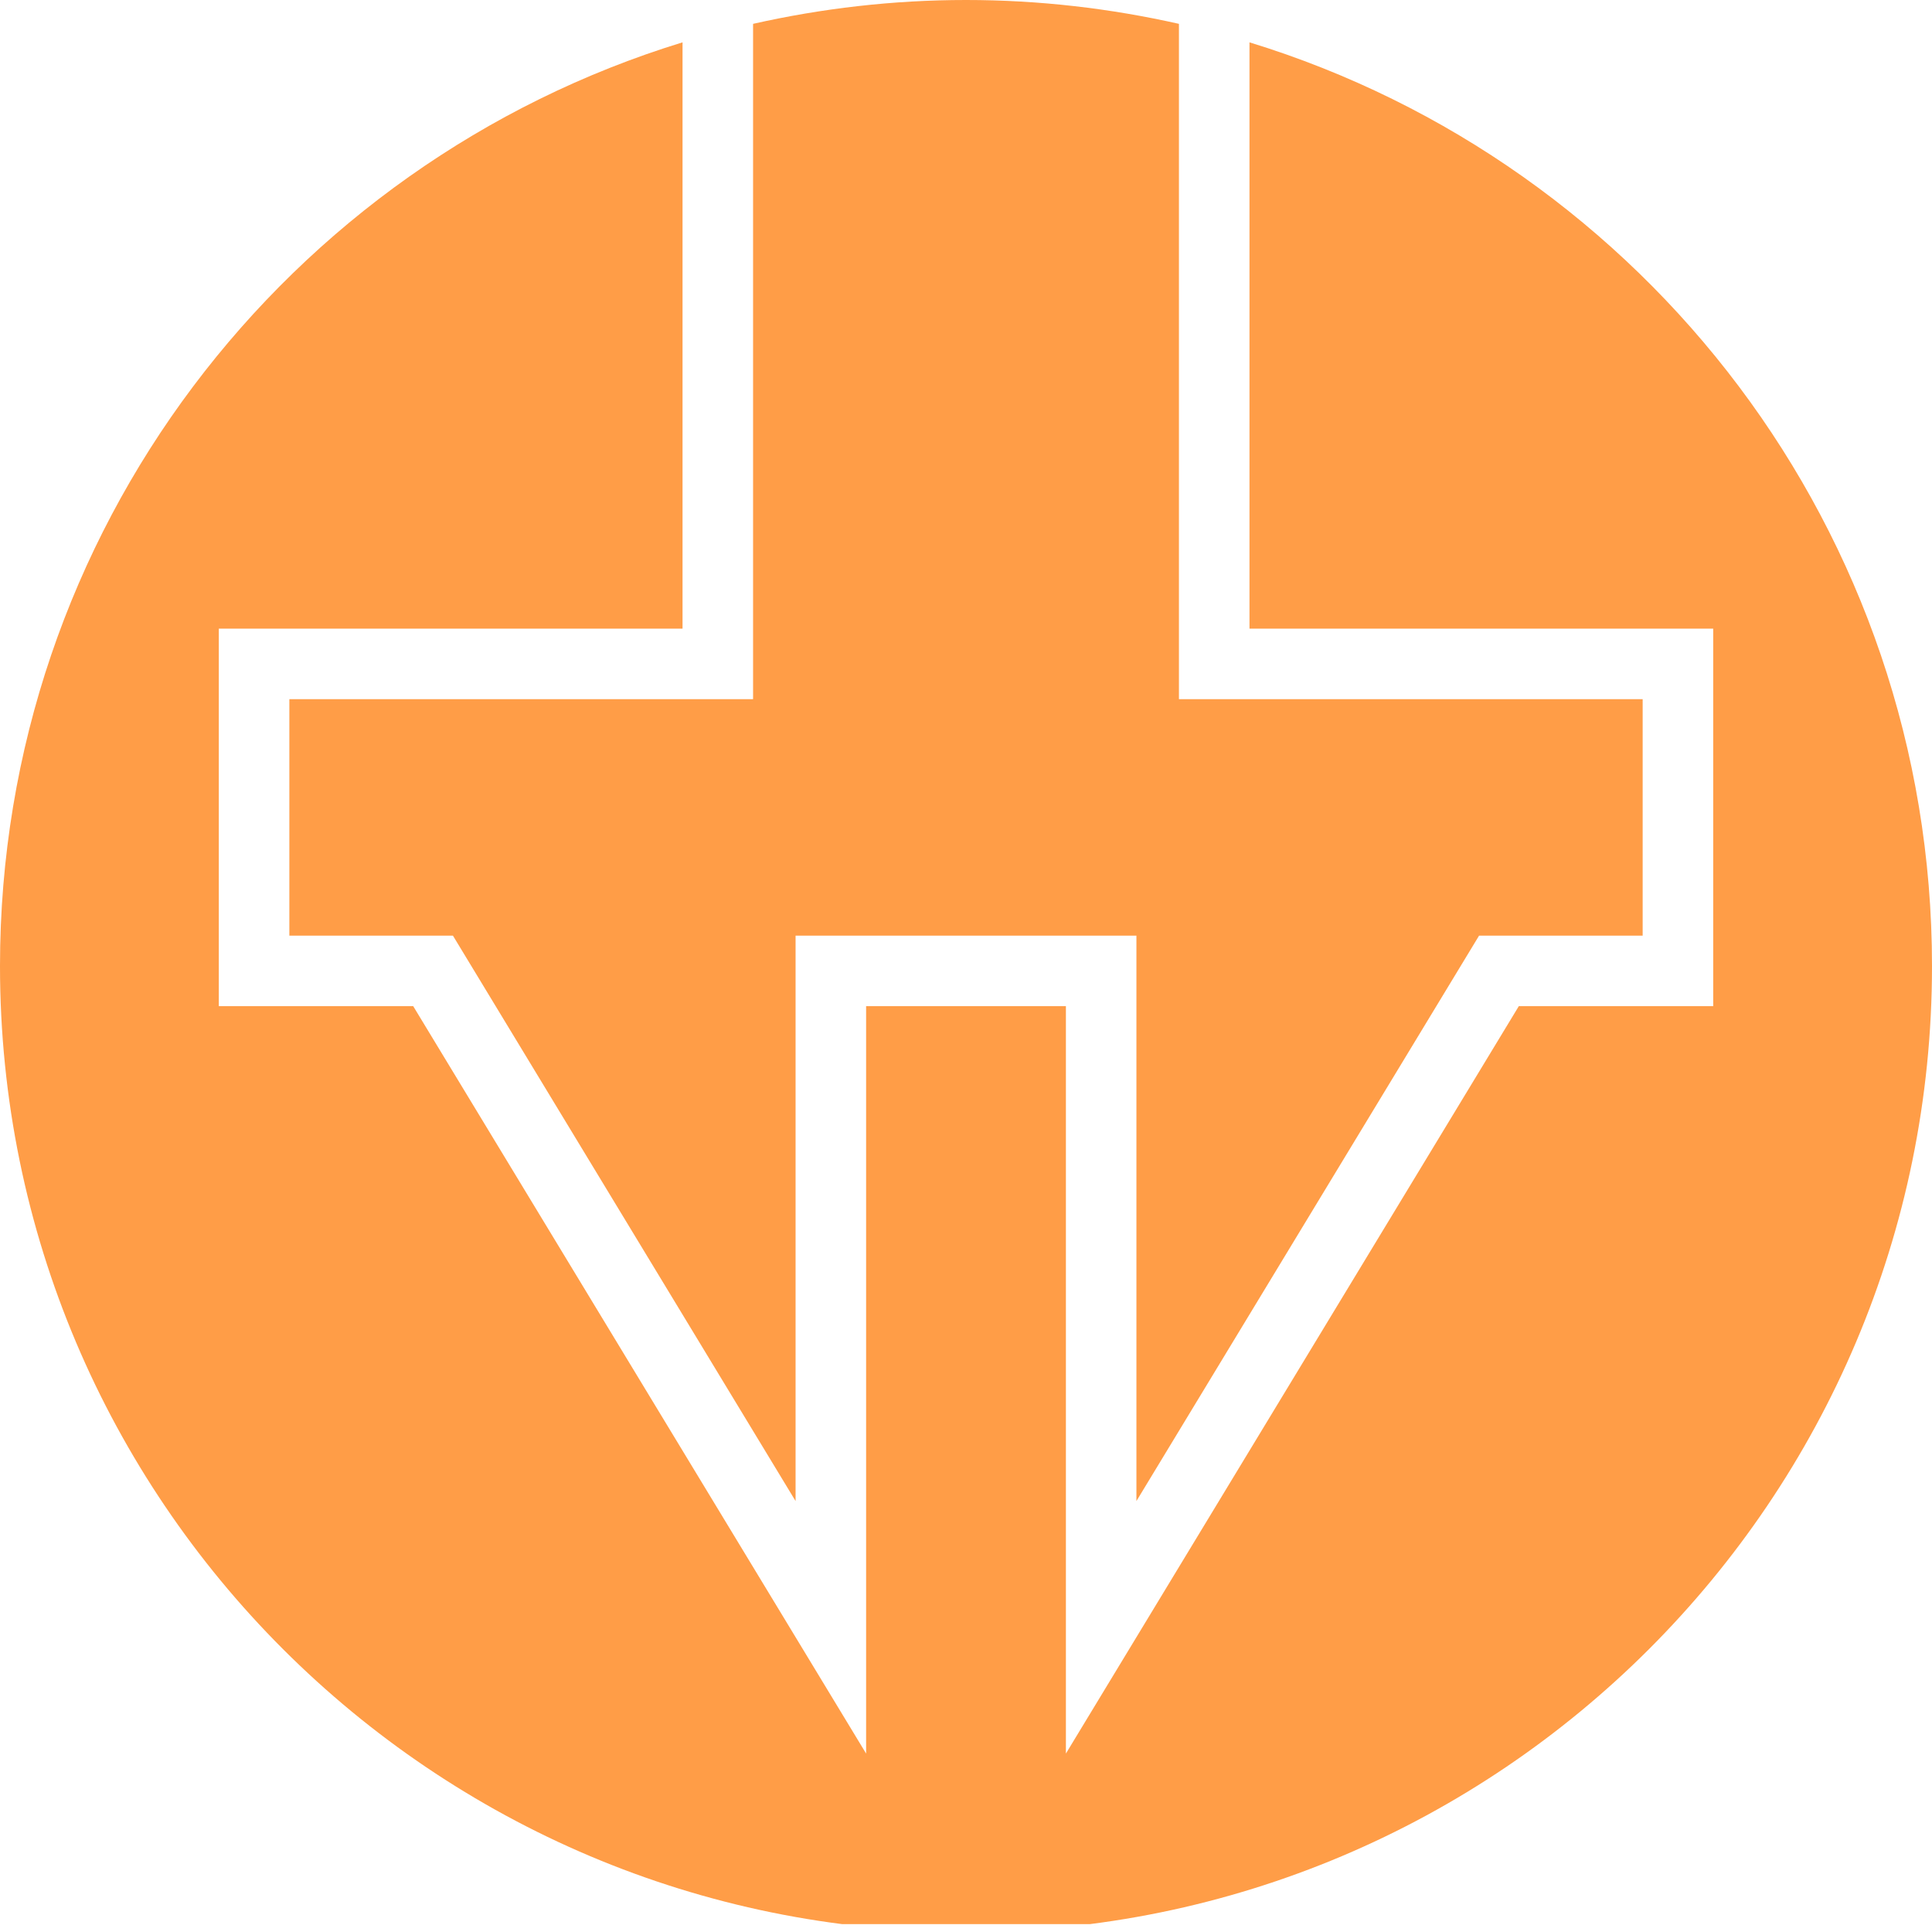 <?xml version="1.0" encoding="utf-8"?>
<svg viewBox="0 0.401 98.599 98.599" xmlns="http://www.w3.org/2000/svg">
  <defs>
    <clipPath id="clippath7">
      <path d="M 0 0 L 342.542 0 L 342.542 98.599 L 0 98.599 Z" style="fill: none; clip-rule: nonzero;"/>
    </clipPath>
  </defs>
  <g>
    <g>
      <path d="M 14.767 36.084 L 14.767 48.151 L 23.115 48.151 L 40.602 77.007 L 40.602 48.151 L 57.997 48.151 L 57.997 77.007 L 75.484 48.151 L 83.833 48.151 L 83.833 36.084 L 60.167 36.084 L 60.167 1.618 C 56.669 0.83 53.036 0.401 49.3 0.401 C 45.564 0.401 41.931 0.83 38.433 1.618 L 38.433 36.084 L 14.767 36.084" style="fill: rgb(255, 157, 71); fill-opacity: 1; clip-path: url(#clippath7);"/>
      <path d="M 63.767 2.562 L 63.767 32.484 L 87.433 32.484 L 87.433 51.75 L 77.512 51.75 L 54.398 89.894 L 54.398 51.75 L 44.202 51.75 L 44.202 89.894 L 21.088 51.75 L 11.167 51.75 L 11.167 32.484 L 34.833 32.484 L 34.833 2.562 C 14.666 8.745 0 27.508 0 49.701 C 0 76.928 22.072 99 49.3 99 C 76.527 99 98.599 76.928 98.599 49.701 C 98.599 27.508 83.934 8.745 63.767 2.562" style="fill: rgb(255, 157, 71); fill-opacity: 1; clip-path: url(#clippath7);"/>
    </g>
  </g>
</svg>